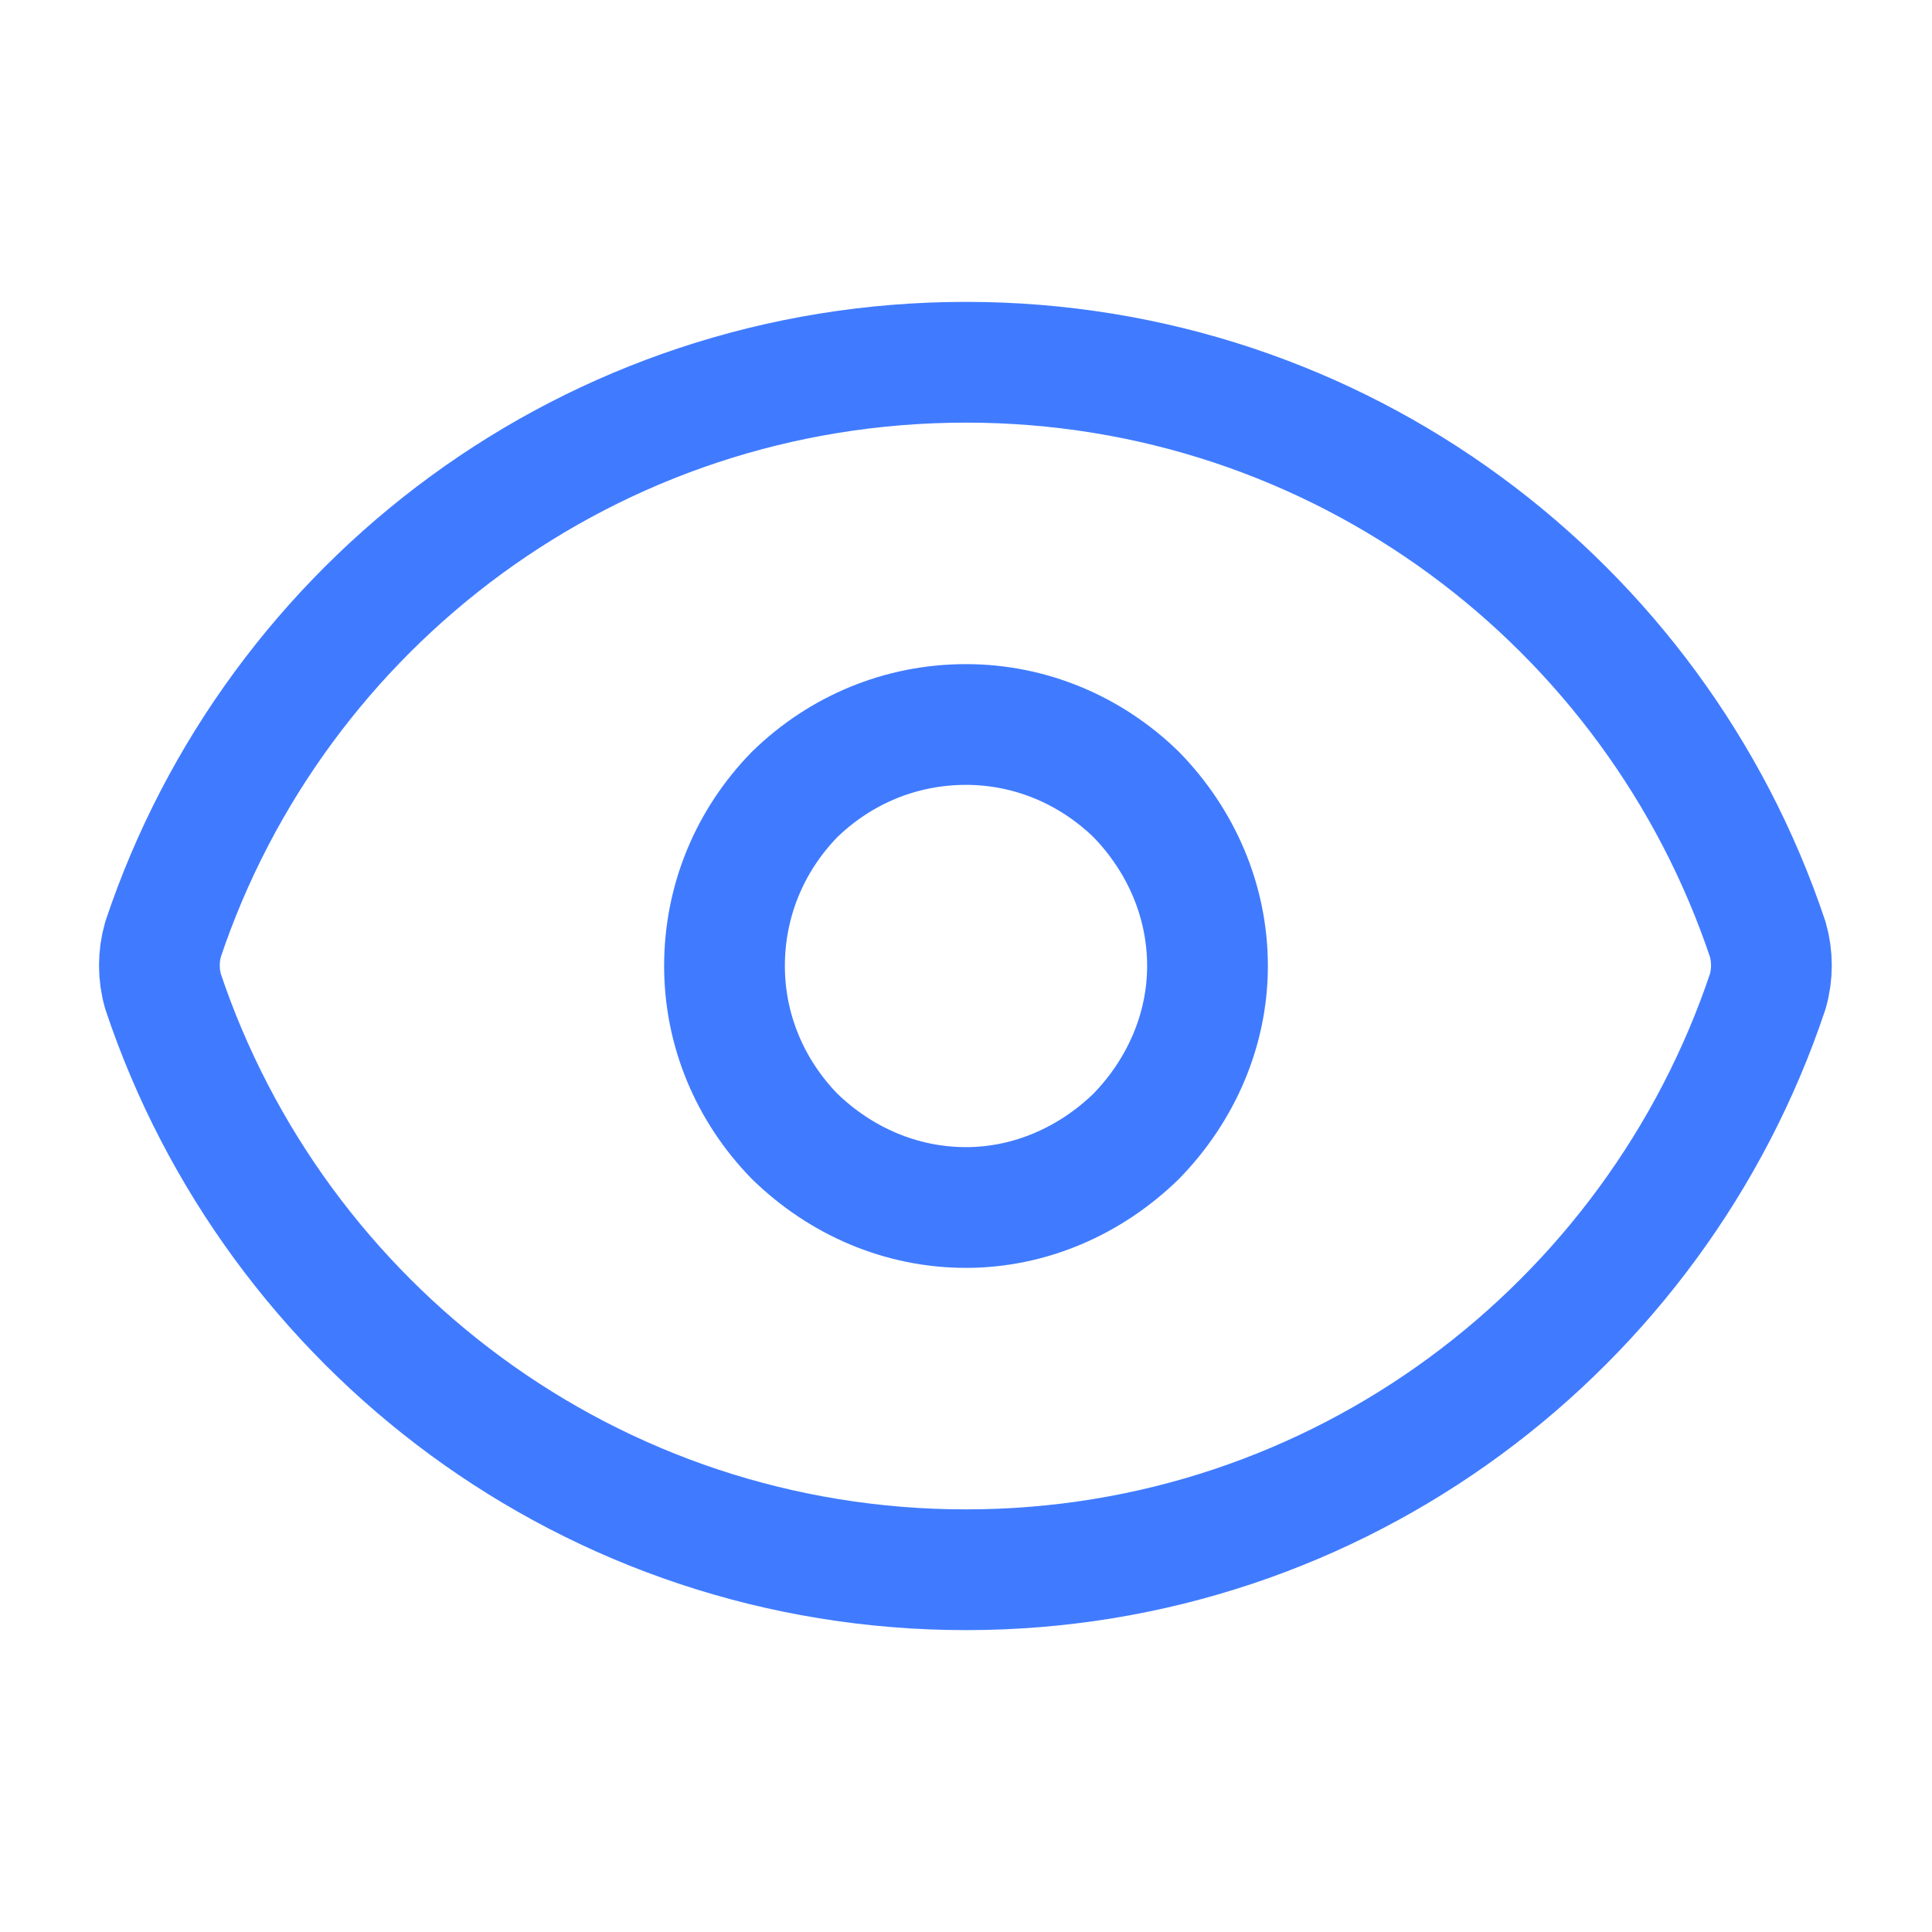 <svg width="16" height="16" viewBox="0 0 16 16" fill="none" xmlns="http://www.w3.org/2000/svg" xmlns:xlink="http://www.w3.org/1999/xlink">
	<desc>
			Created with Pixso.
	</desc>
	<defs>
		<clipPath id="clip146_844">
			<rect id="eye/outline" width="16" height="16" fill="white" fill-opacity="0"/>
		</clipPath>
	</defs>
	<rect id="eye/outline" width="16" height="16" fill="#FFFFFF" fill-opacity="0"/>
	<g clip-path="url(#clip146_844)">
		<path id="Vector" d="M1.35 7.78C2.28 5 4.9 3 8 3C11.09 3 13.71 5 14.64 7.78C14.68 7.92 14.68 8.07 14.64 8.21C13.71 10.99 11.09 13 8 13C4.9 13 2.28 10.99 1.35 8.21C1.31 8.07 1.31 7.92 1.35 7.78Z" stroke="#407BFF" stroke-opacity="1" stroke-width="1" stroke-linejoin="round"/>
		<path id="Vector" d="M9.41 9.41C9.03 9.78 8.53 10 8 10C7.46 10 6.96 9.78 6.58 9.41C6.21 9.03 6 8.53 6 8C6 7.46 6.21 6.96 6.58 6.58C6.96 6.21 7.46 6 8 6C8.53 6 9.03 6.21 9.41 6.58C9.78 6.96 10 7.46 10 8C10 8.53 9.78 9.03 9.41 9.41Z" stroke="#407BFF" stroke-opacity="1" stroke-width="1" stroke-linejoin="round"/>
	</g>
</svg>
